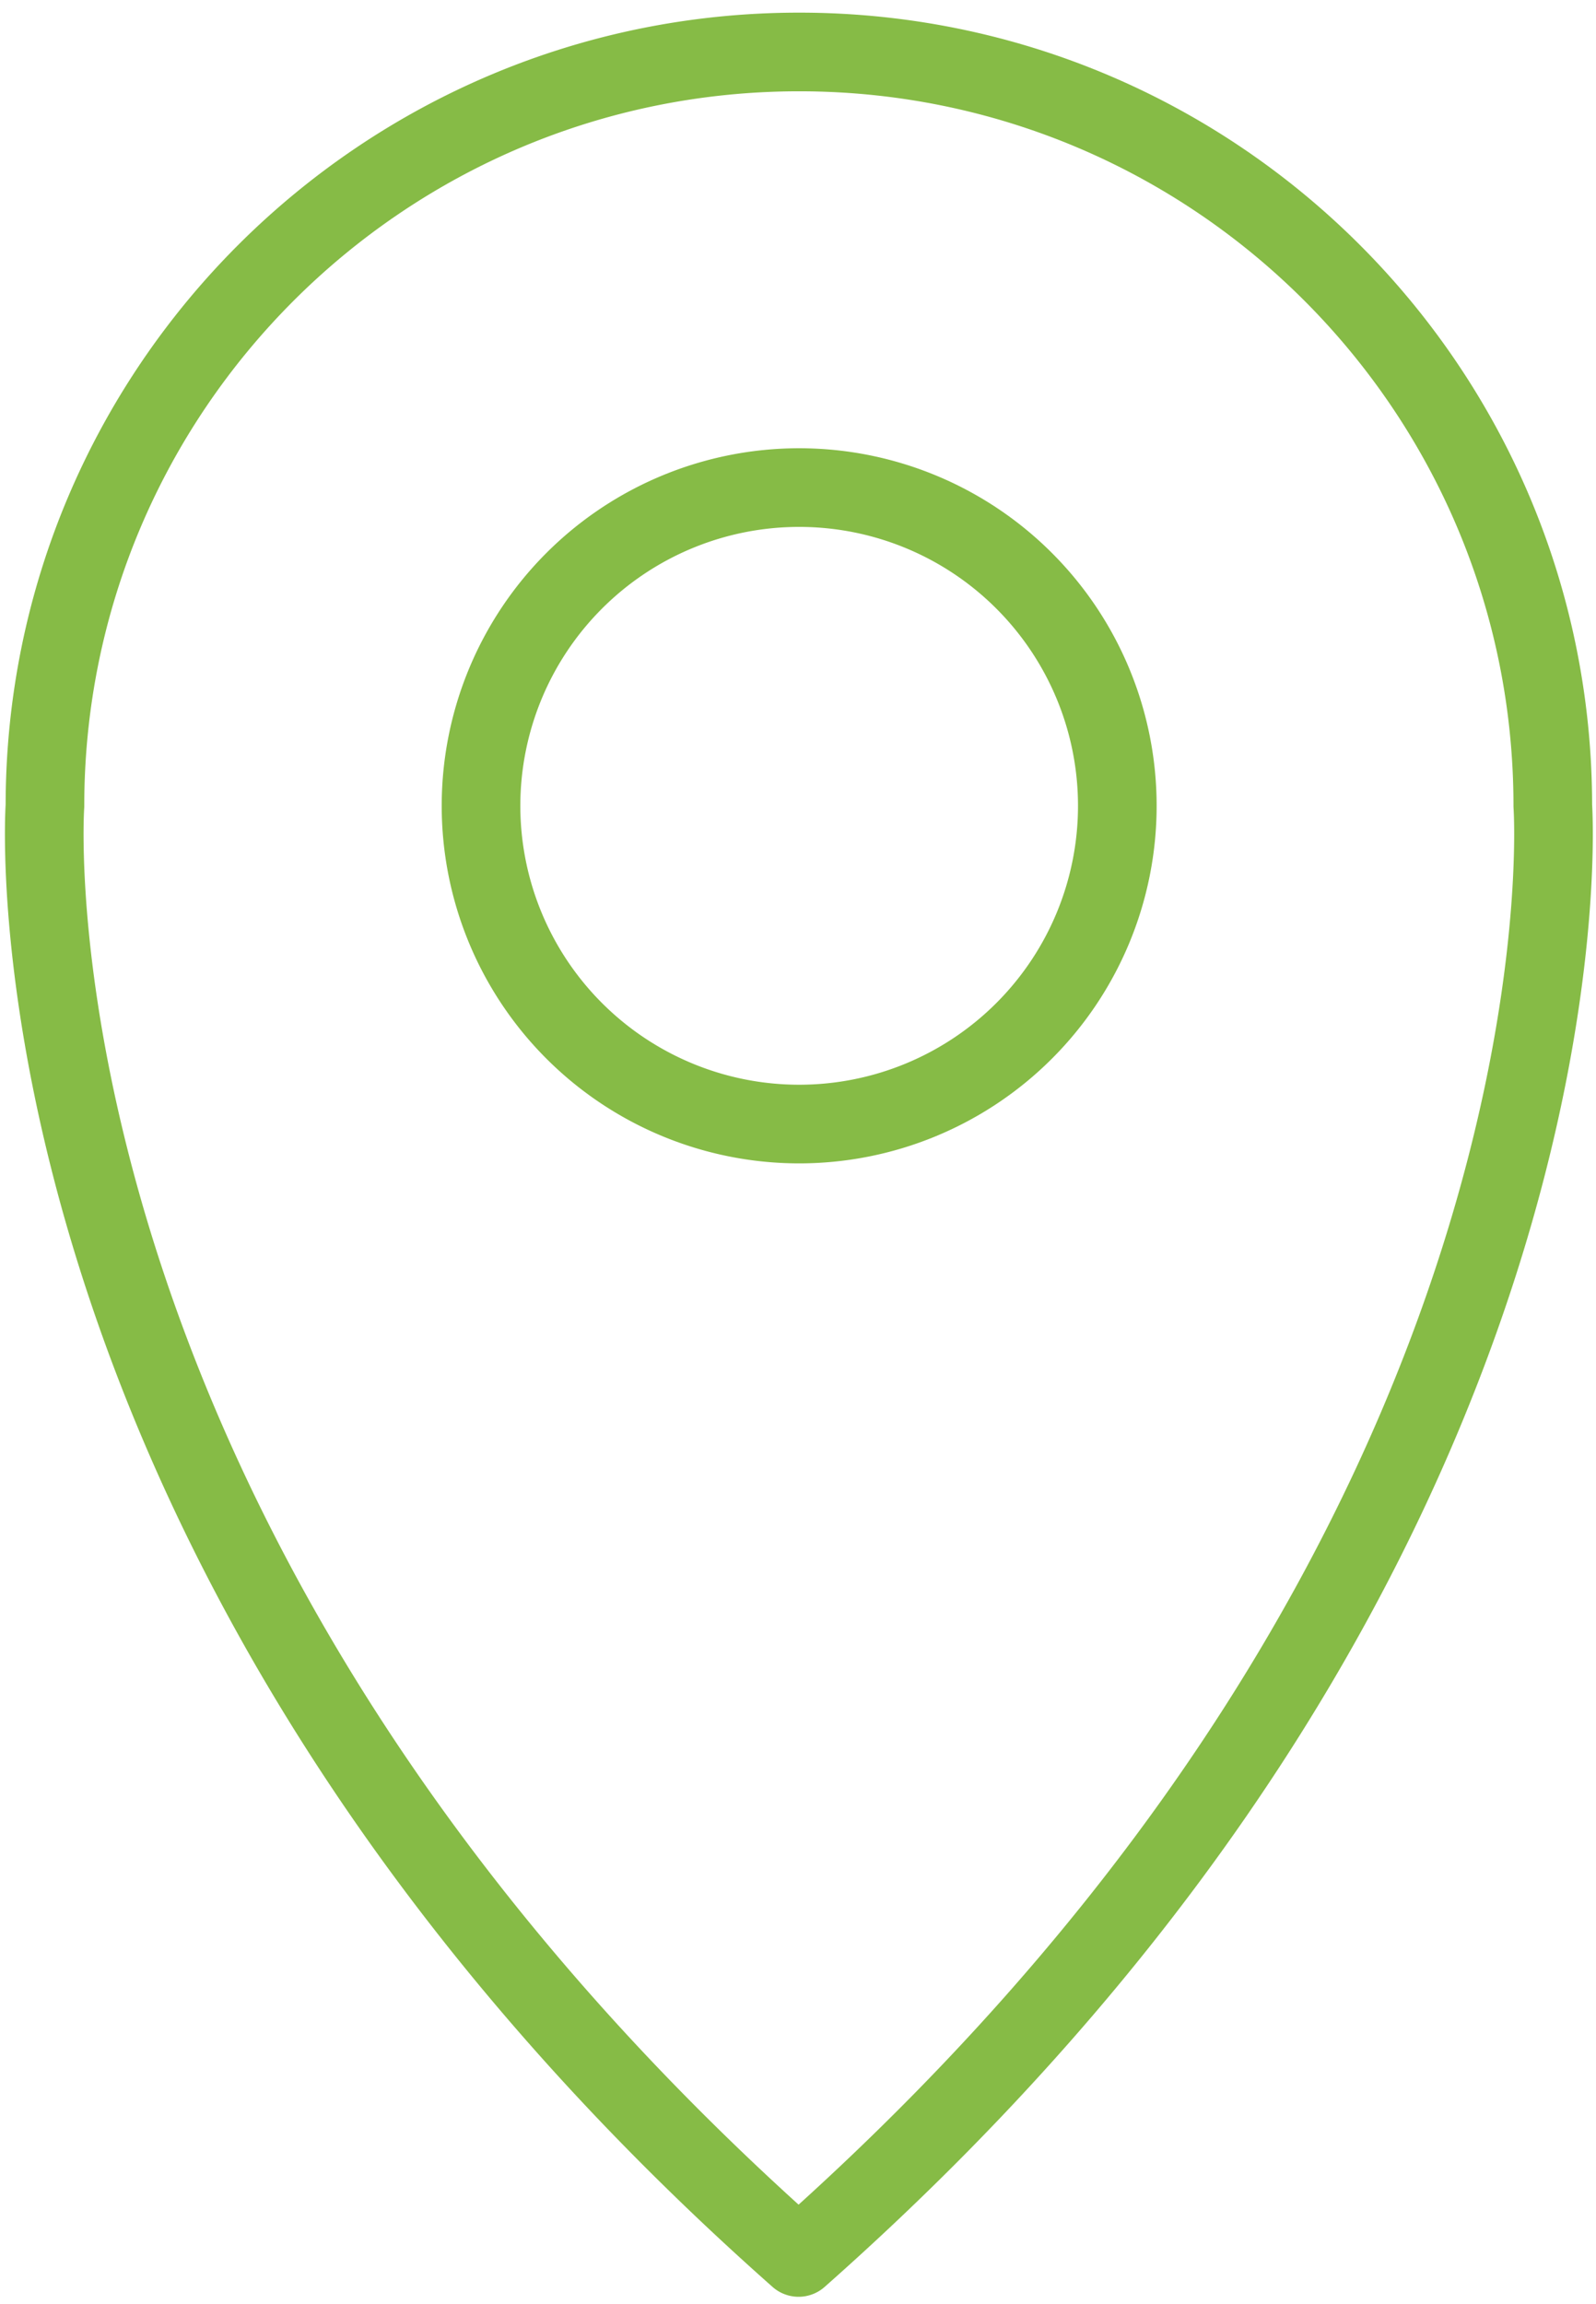 <svg xmlns="http://www.w3.org/2000/svg" viewBox="0 0 27.34 39.46"><path d="M26.6 13.8C26.6 6.67 20.82.89 13.69.89S.77 6.67.77 13.8c0 0-.9 12.64 12.91 24.86C27.5 26.44 26.6 13.8 26.6 13.8zm-12.91 5.45a5.45 5.45 0 110-10.9 5.45 5.45 0 010 10.9z" fill="none" stroke="#86bb46" stroke-width="1.347" stroke-linecap="round" stroke-linejoin="round" stroke-miterlimit="10"/></svg>